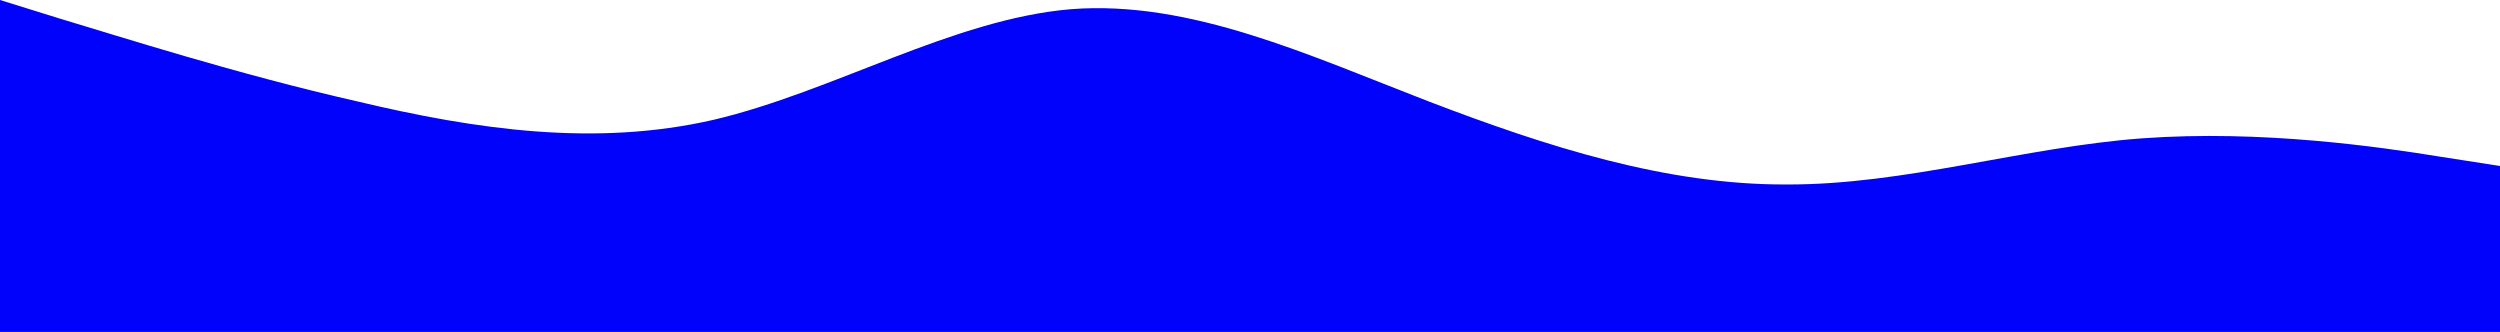 <?xml version="1.0" encoding="UTF-8"?>
<svg width="1446px" height="192px" viewBox="0 0 1446 192" version="1.1" xmlns="http://www.w3.org/2000/svg" xmlns:xlink="http://www.w3.org/1999/xlink">
    <title>Path</title>
    <g id="Page-1" stroke="none" stroke-width="1" fill="none" fill-rule="evenodd">
        <g id="wave1" fill="#0002FC" fill-rule="nonzero">
            <path d="M0,0 L34.443,10.7 C68.886,21 137.571,43 206.858,58.7 C275.443,75 344.429,85 412.712,69.3 C482,53 551.288,11 619.571,5.3 C688.557,0 757.142,32 826.429,58.7 C895.114,85 964,107 1033.287,106.7 C1101.671,107 1170.858,85 1239.142,80 C1308.329,75 1376.713,85 1411.858,90.7 L1446,96 L1446,192 L1411.557,192 C1377.114,192 1308.429,192 1239.142,192 C1170.557,192 1101.571,192 1033.287,192 C964,192 894.712,192 826.429,192 C757.443,192 688.858,192 619.571,192 C550.886,192 482,192 412.712,192 C344.329,192 275.142,192 206.858,192 C137.671,192 69.287,192 34.142,192 L0,192 L0,0 Z" id="Path"></path>
        </g>
    </g>
</svg>